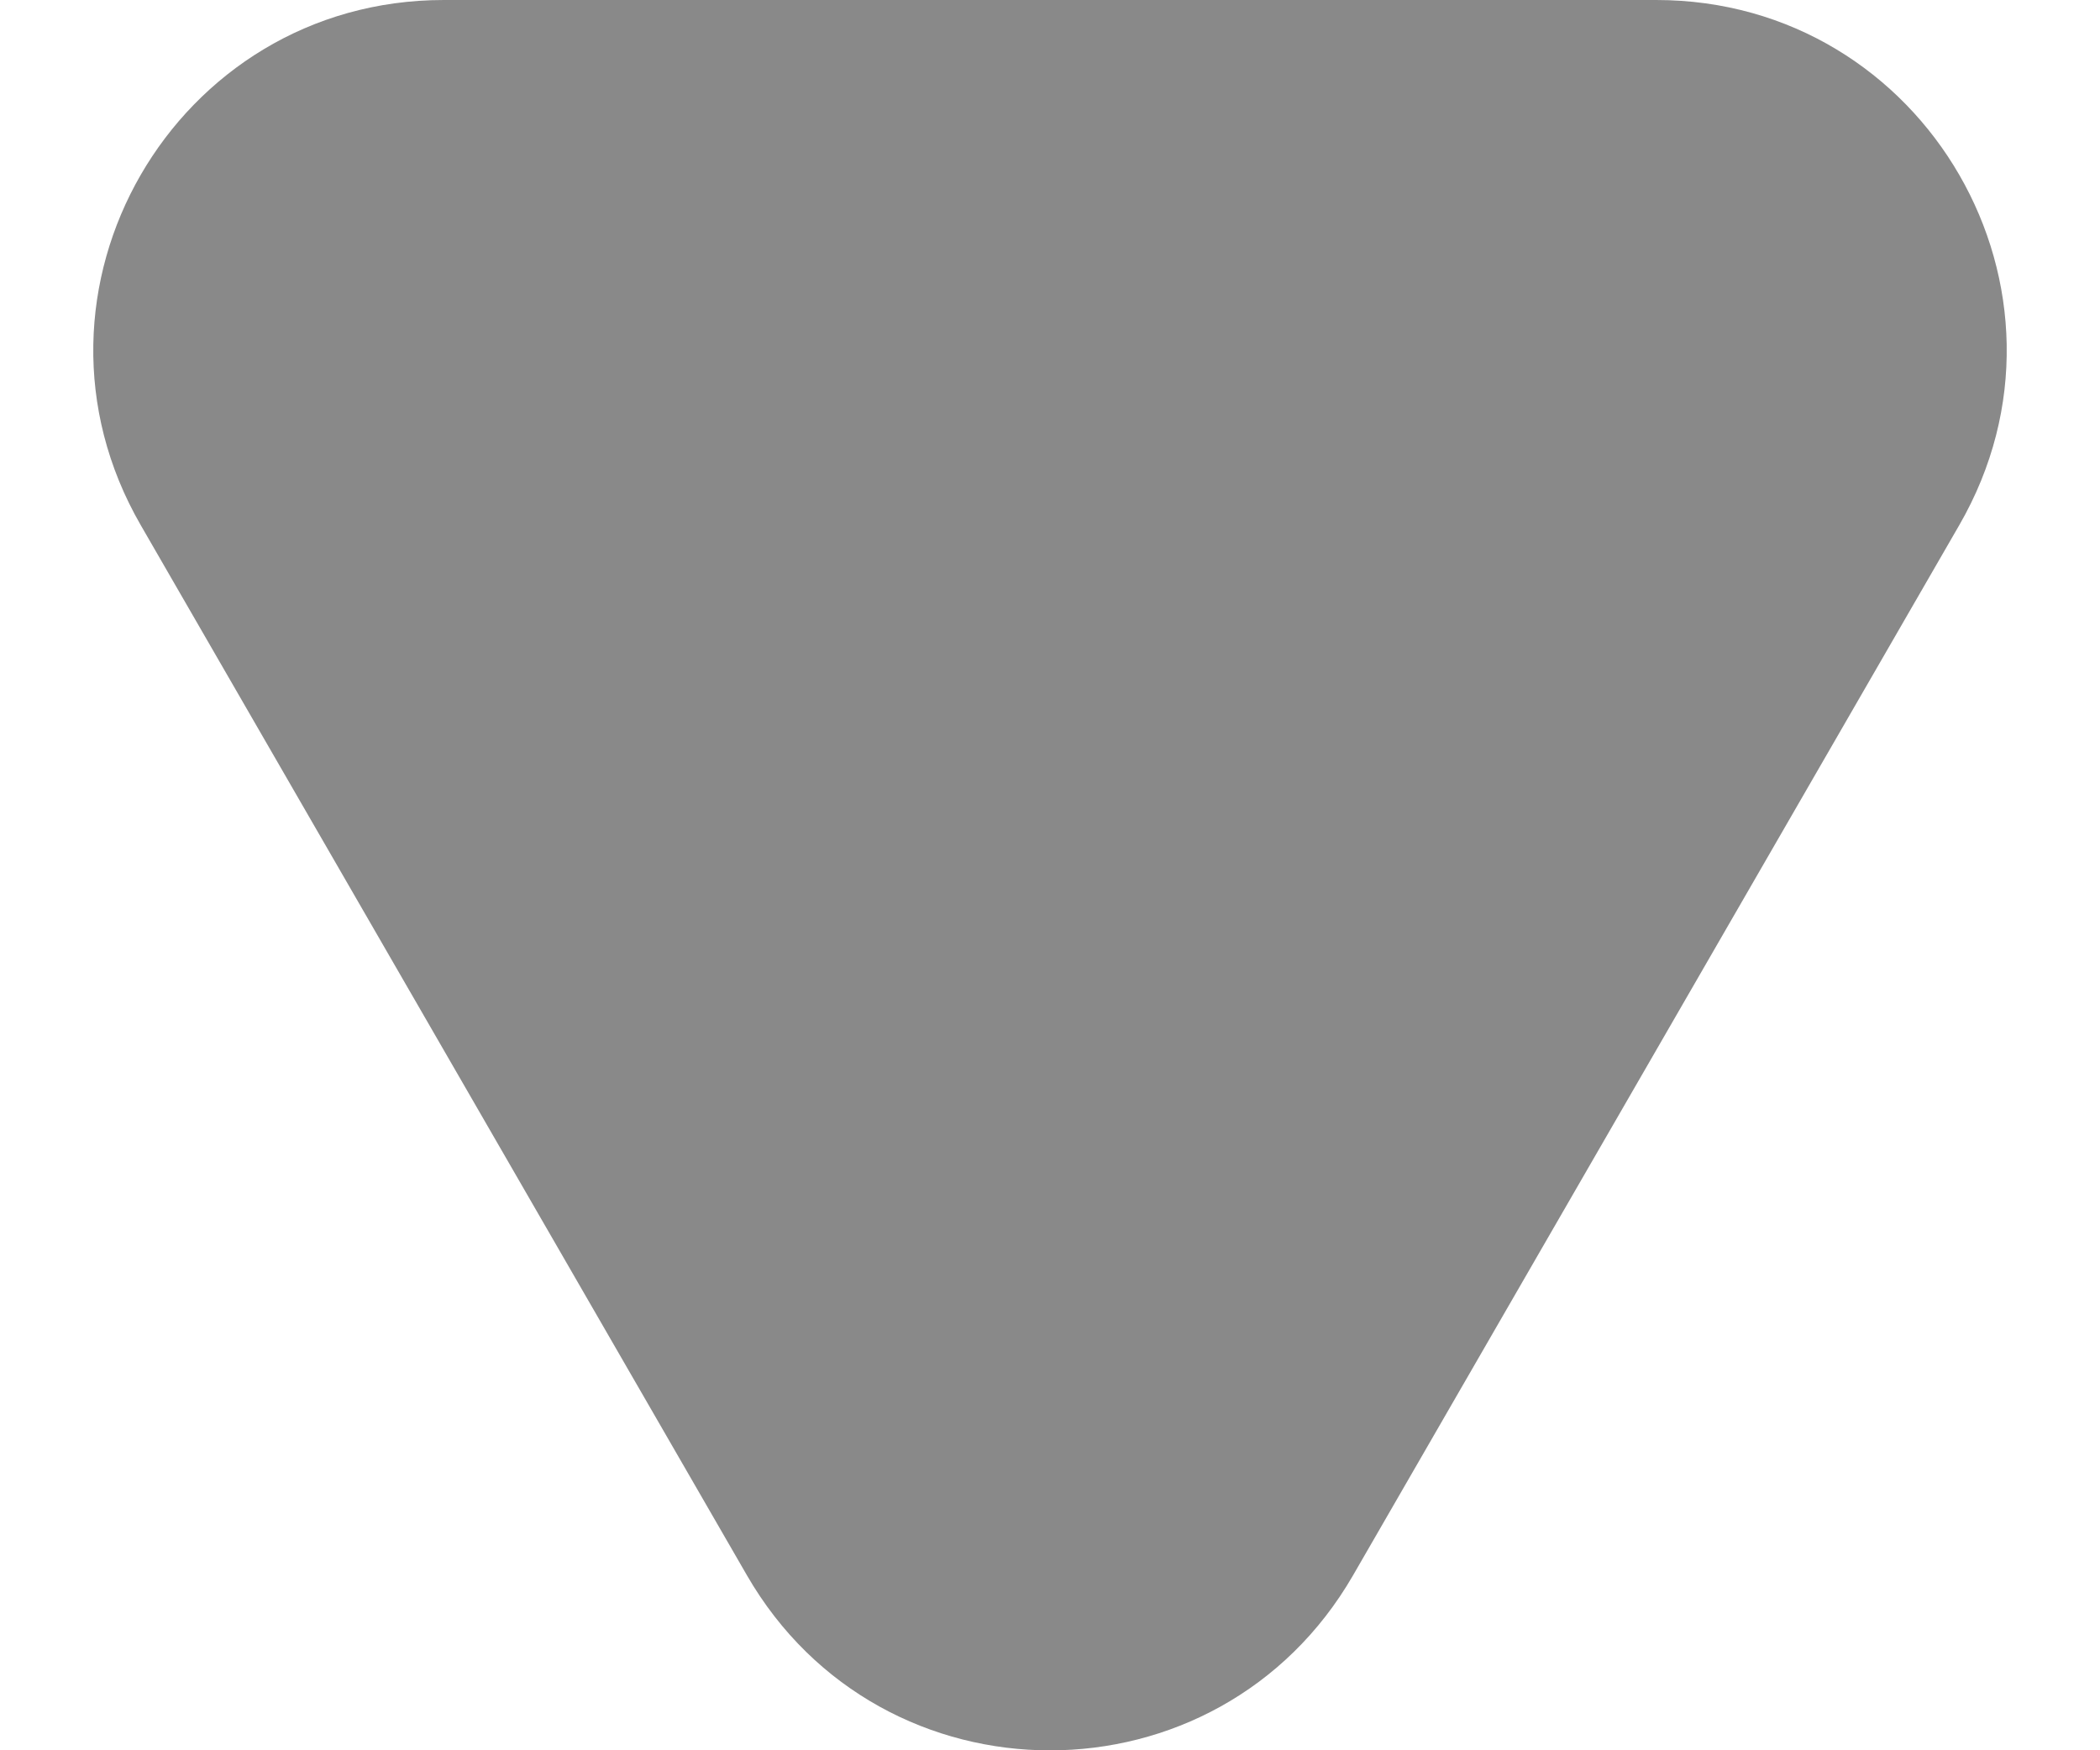 <svg width="6" height="5" viewBox="0 0 6 5" fill="none" xmlns="http://www.w3.org/2000/svg">
<path id="Polygon 1" d="M3.866 4.5C3.481 5.167 2.519 5.167 2.134 4.5L0.402 1.5C0.017 0.833 0.498 -5.6841e-07 1.268 -5.01112e-07L4.732 -1.9827e-07C5.502 -1.30972e-07 5.983 0.833 5.598 1.5L3.866 4.5Z" fill="#898989"/>
</svg>
